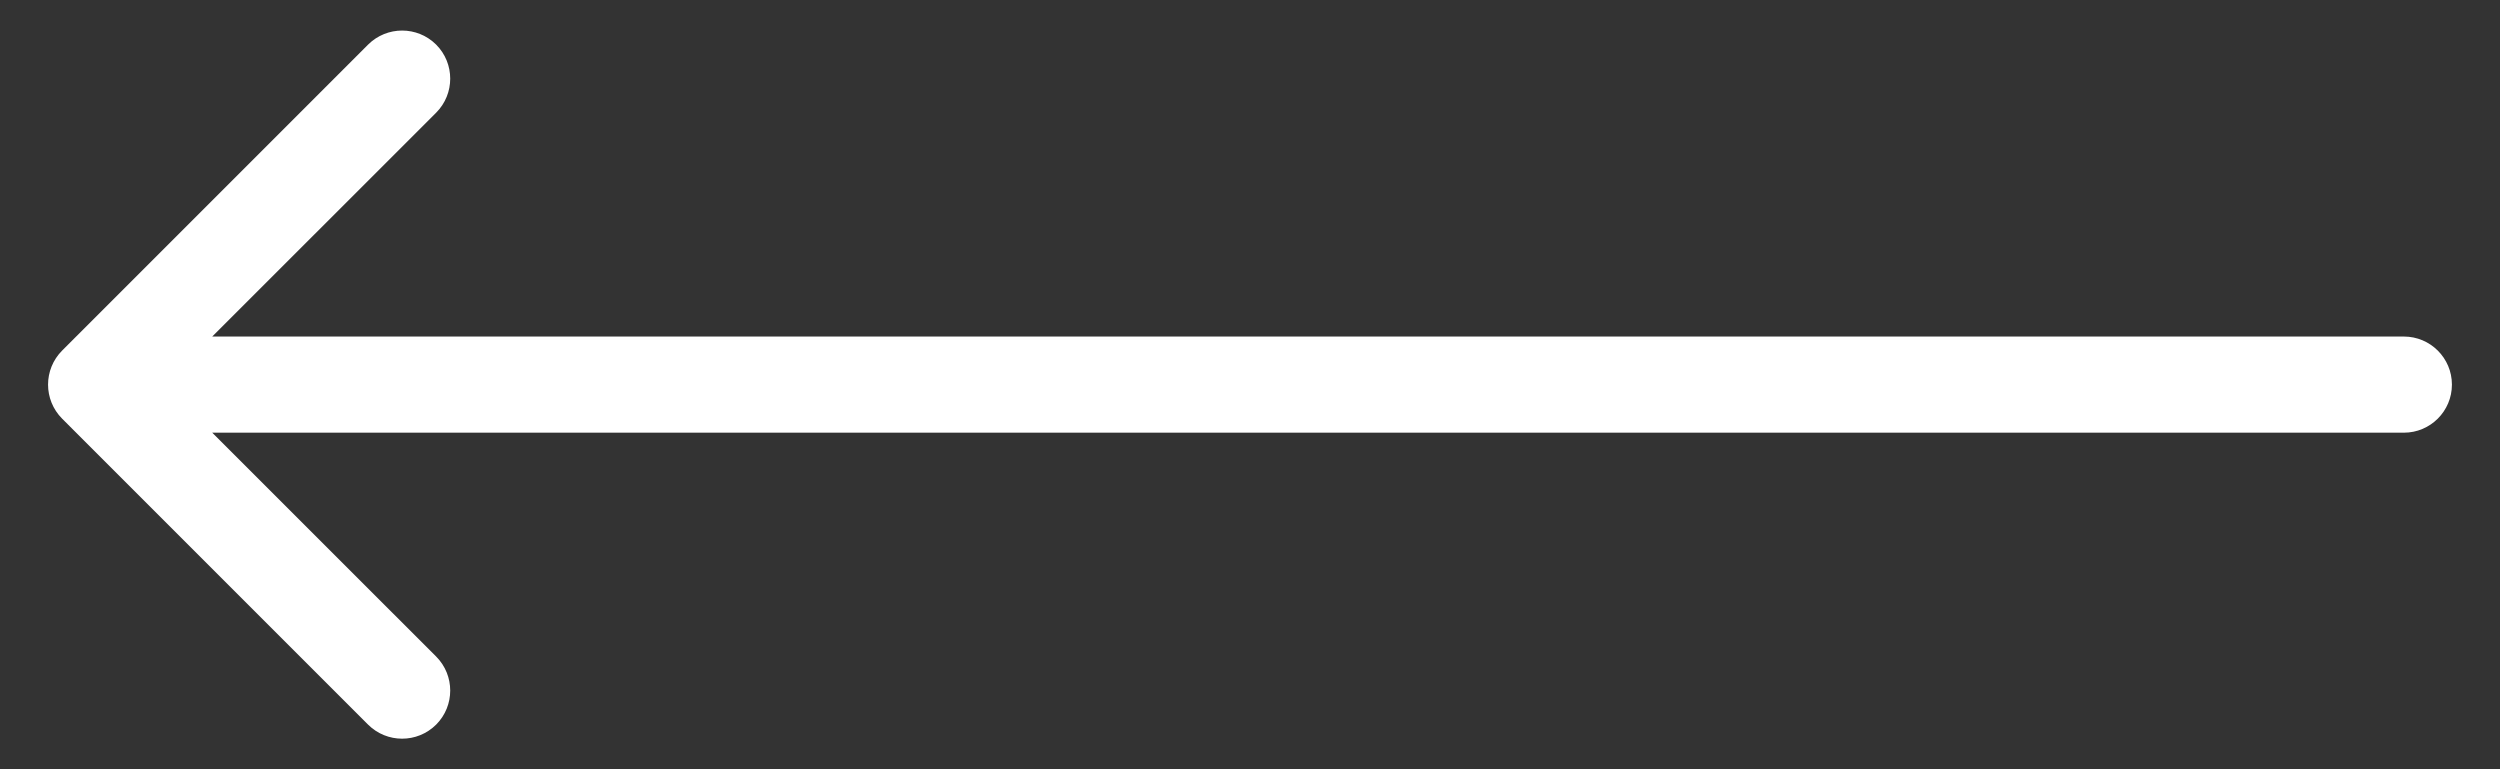 <svg width="26" height="8" viewBox="0 0 26 8" fill="none" xmlns="http://www.w3.org/2000/svg">
    <rect x="0" y="0" width="26" height="8" fill="#333333" stroke="none"/>
    <path d="M25 4.5C25.276 4.5 25.5 4.276 25.5 4C25.5 3.724 25.276 3.5 25 3.5V4.5ZM0.646 3.646C0.451 3.842 0.451 4.158 0.646 4.354L3.828 7.536C4.024 7.731 4.34 7.731 4.536 7.536C4.731 7.34 4.731 7.024 4.536 6.828L1.707 4L4.536 1.172C4.731 0.976 4.731 0.66 4.536 0.464C4.34 0.269 4.024 0.269 3.828 0.464L0.646 3.646ZM25 3.5L1 3.5V4.5L25 4.5V3.5Z" fill="white"/>
</svg>